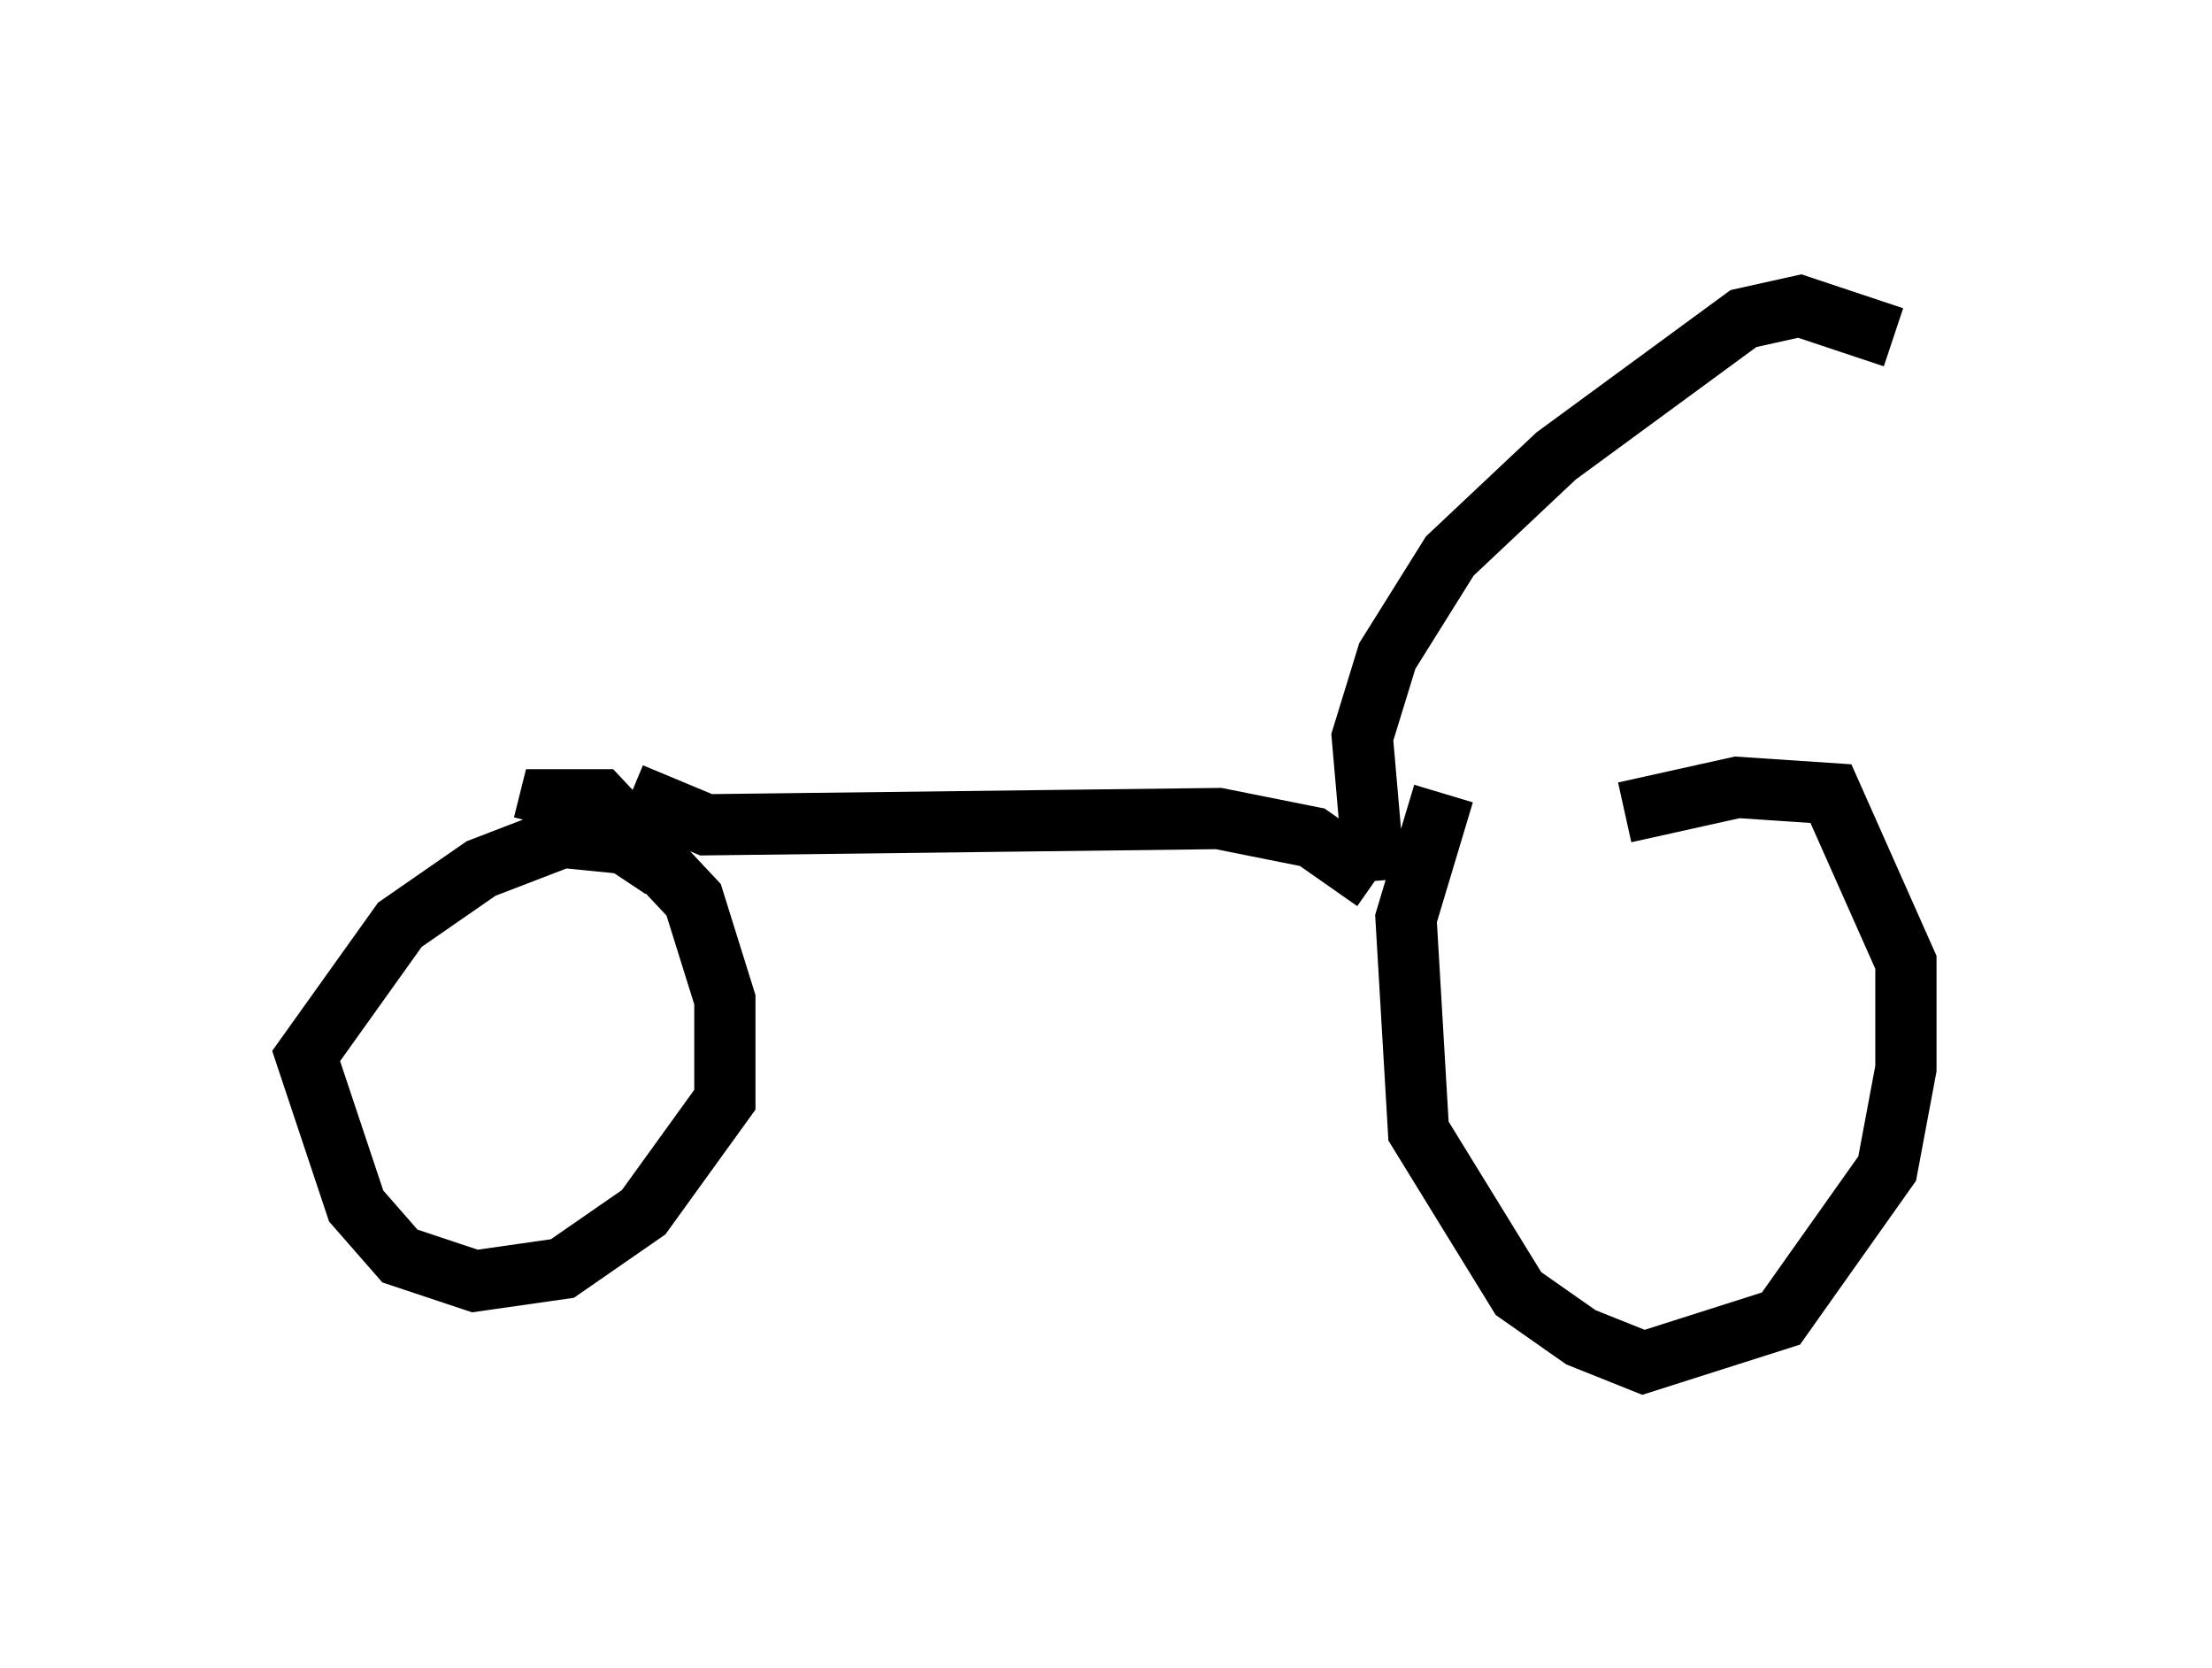 <?xml version="1.0" encoding="utf-8" ?>
<svg baseProfile="full" height="27.252" version="1.1" width="36.134" xmlns="http://www.w3.org/2000/svg" xmlns:ev="http://www.w3.org/2001/xml-events" xmlns:xlink="http://www.w3.org/1999/xlink"><defs /><rect fill="white" height="27.252" width="36.134" x="0" y="0" /><path d="M23.069, 15.821 m3.471, -2.552 l1.838, -0.408 1.531, 0.102 l1.225, 2.756 0.0, 1.735 l-0.306, 1.633 -1.735, 2.45 l-2.246, 0.715 -1.021, -0.408 l-1.021, -0.715 -1.633, -2.654 l-0.204, -3.471 0.613, -2.042 m-1.123, 1.429 l-1.021, -0.715 -1.531, -0.306 l-8.371, 0.102 -1.225, -0.51 m-1.429, 0.51 l0.102, -0.408 0.817, 0.0 l1.531, 1.633 0.51, 1.633 l0.0, 1.633 -1.327, 1.838 l-1.327, 0.919 -1.429, 0.204 l-1.225, -0.408 -0.715, -0.817 l-0.817, -2.45 1.531, -2.144 l1.327, -0.919 1.327, -0.51 l1.021, 0.102 0.613, 0.408 m11.638, 0.204 l-0.204, -2.348 0.408, -1.327 l1.021, -1.633 1.735, -1.633 l3.063, -2.246 0.919, -0.204 l1.531, 0.51 " fill="none" stroke="black" stroke-width="1" /></svg>